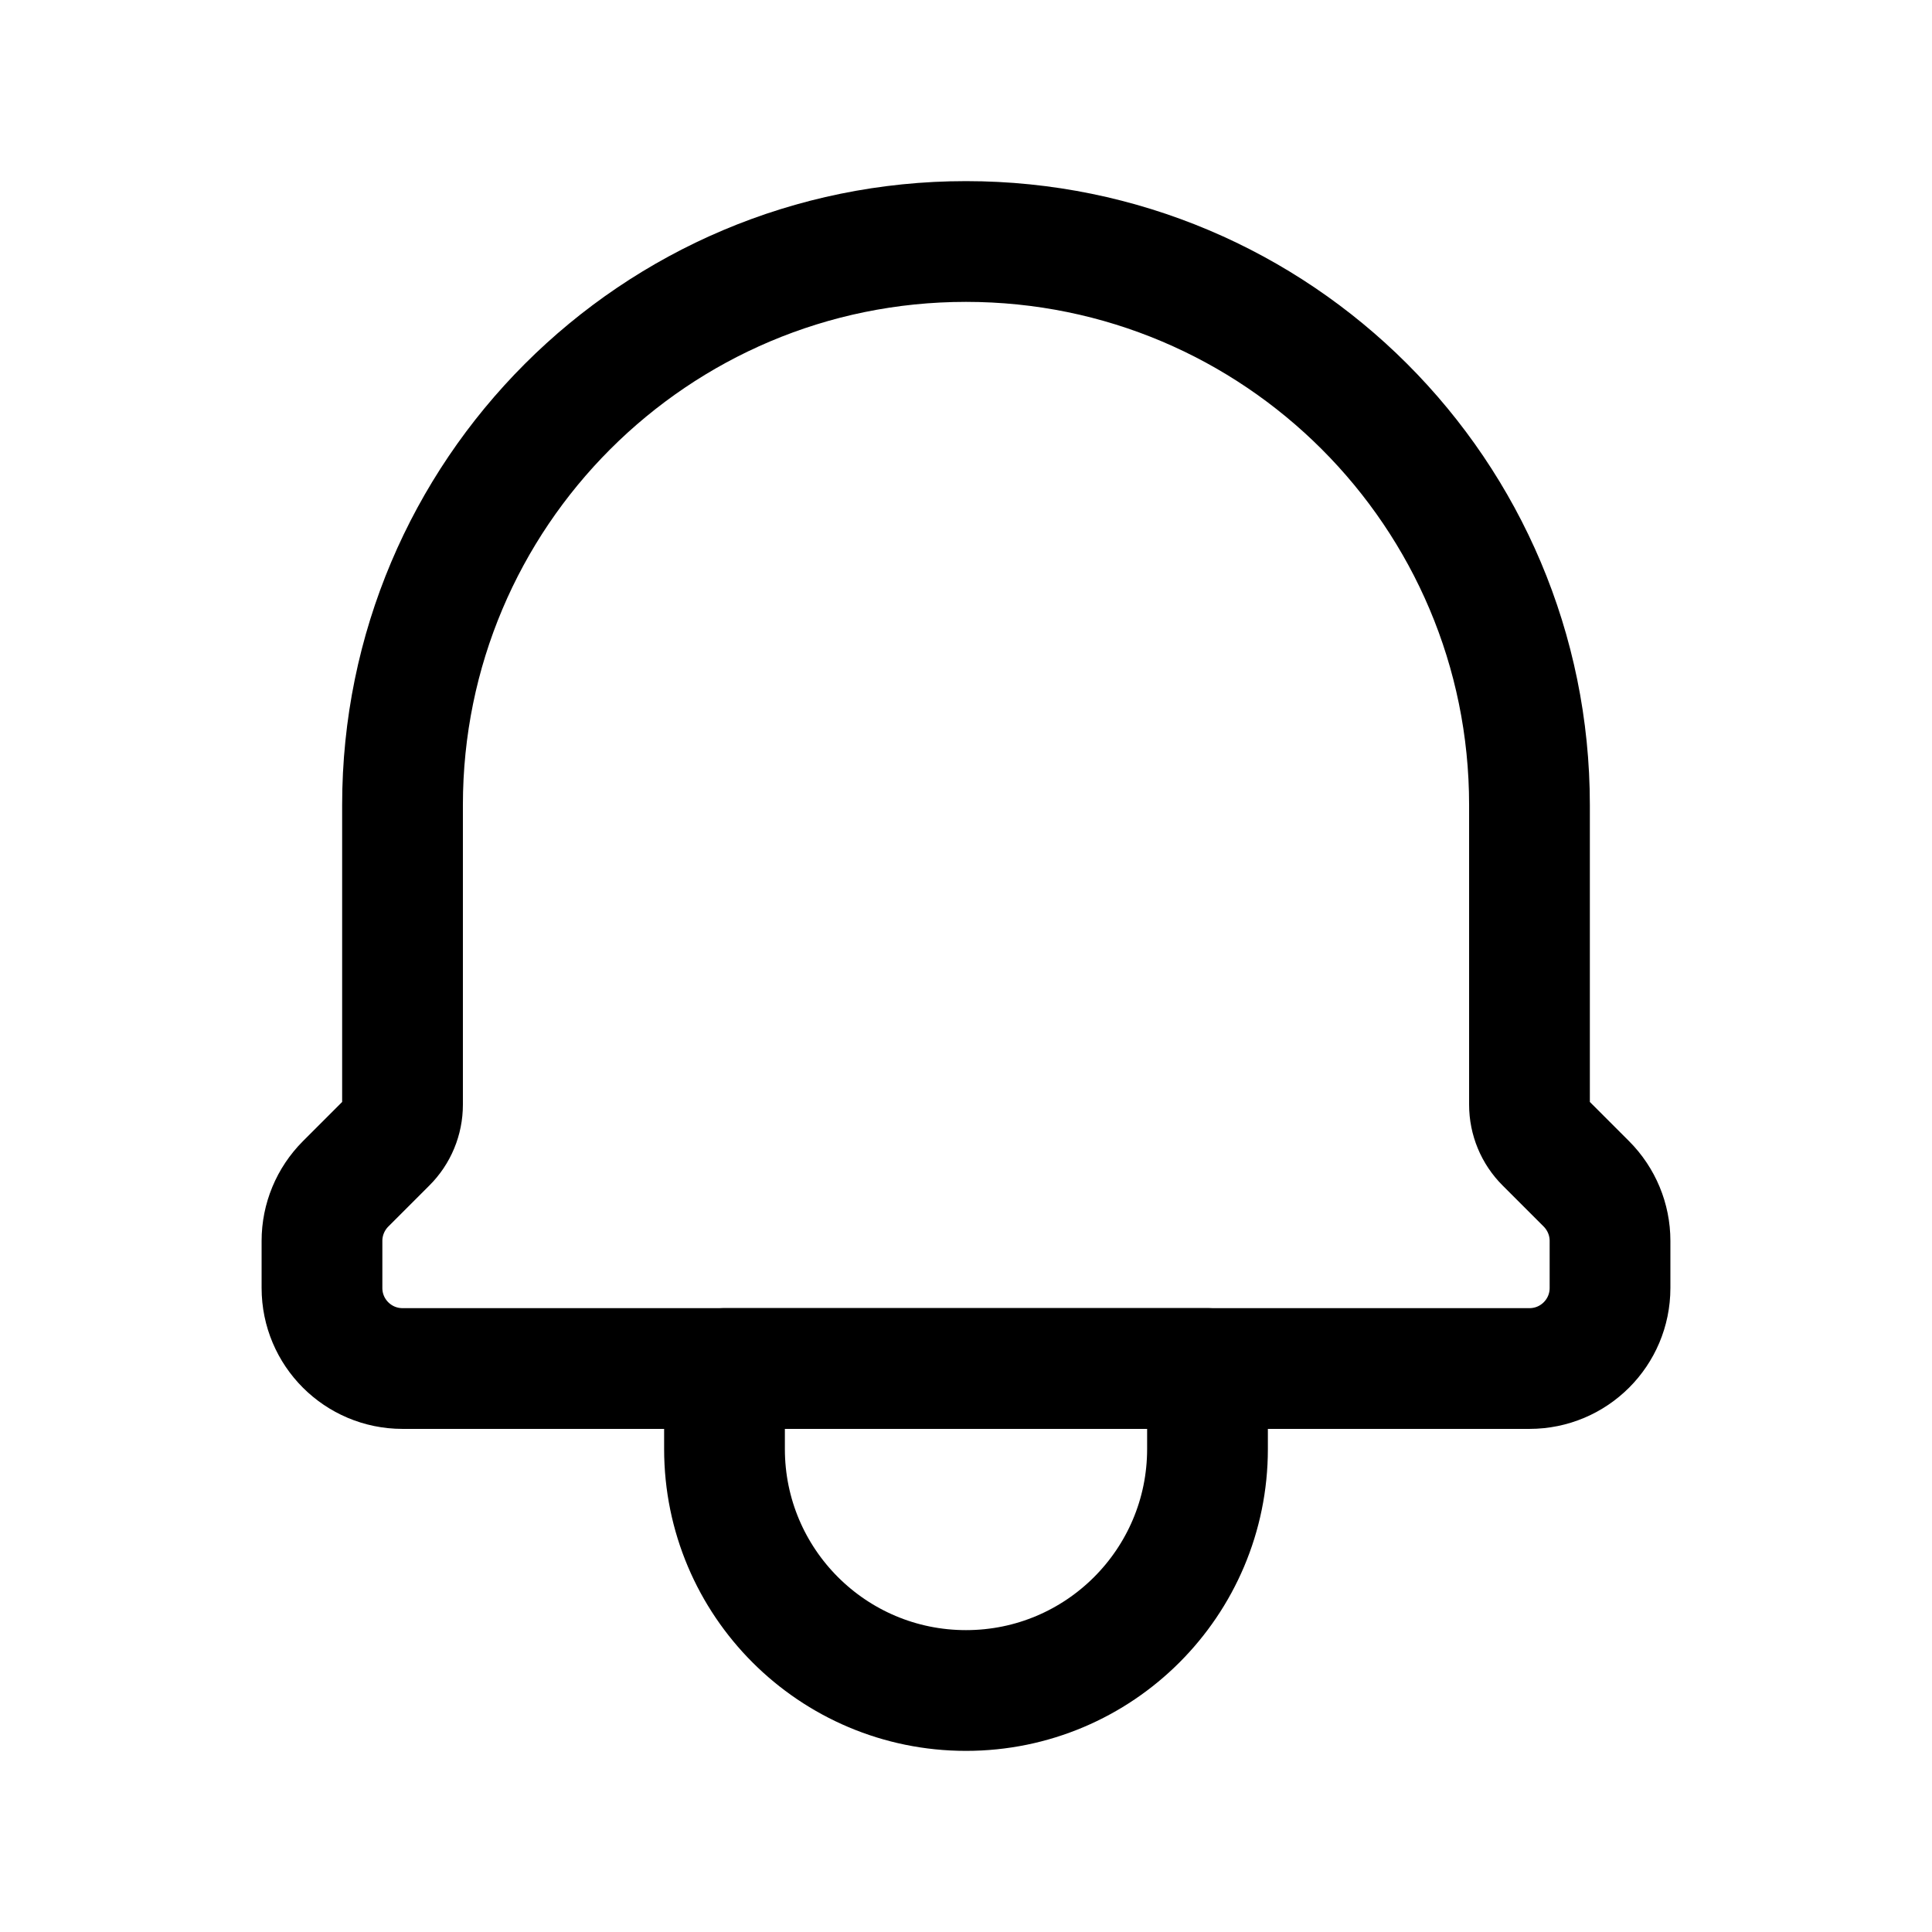 <svg width="32" height="32" viewBox="0 0 32 32" fill="none" xmlns="http://www.w3.org/2000/svg">
<path d="M20 22.667H12V24C12 26.209 13.791 28 16 28C18.209 28 20 26.209 20 24V22.667Z" stroke="black" stroke-width="2" stroke-linecap="round" stroke-linejoin="round"/>
<path d="M6.667 22.667H25.333C26.07 22.667 26.667 22.07 26.667 21.333V20.552C26.667 20.199 26.526 19.86 26.276 19.609L25.595 18.928C25.427 18.761 25.333 18.534 25.333 18.297V13.333C25.333 8.179 21.155 4 16 4C10.845 4 6.667 8.179 6.667 13.333V18.297C6.667 18.534 6.573 18.761 6.405 18.928L5.724 19.609C5.474 19.86 5.333 20.199 5.333 20.552V21.333C5.333 22.07 5.93 22.667 6.667 22.667Z" stroke="black" stroke-width="2" stroke-linecap="round" stroke-linejoin="round"/>
</svg>
